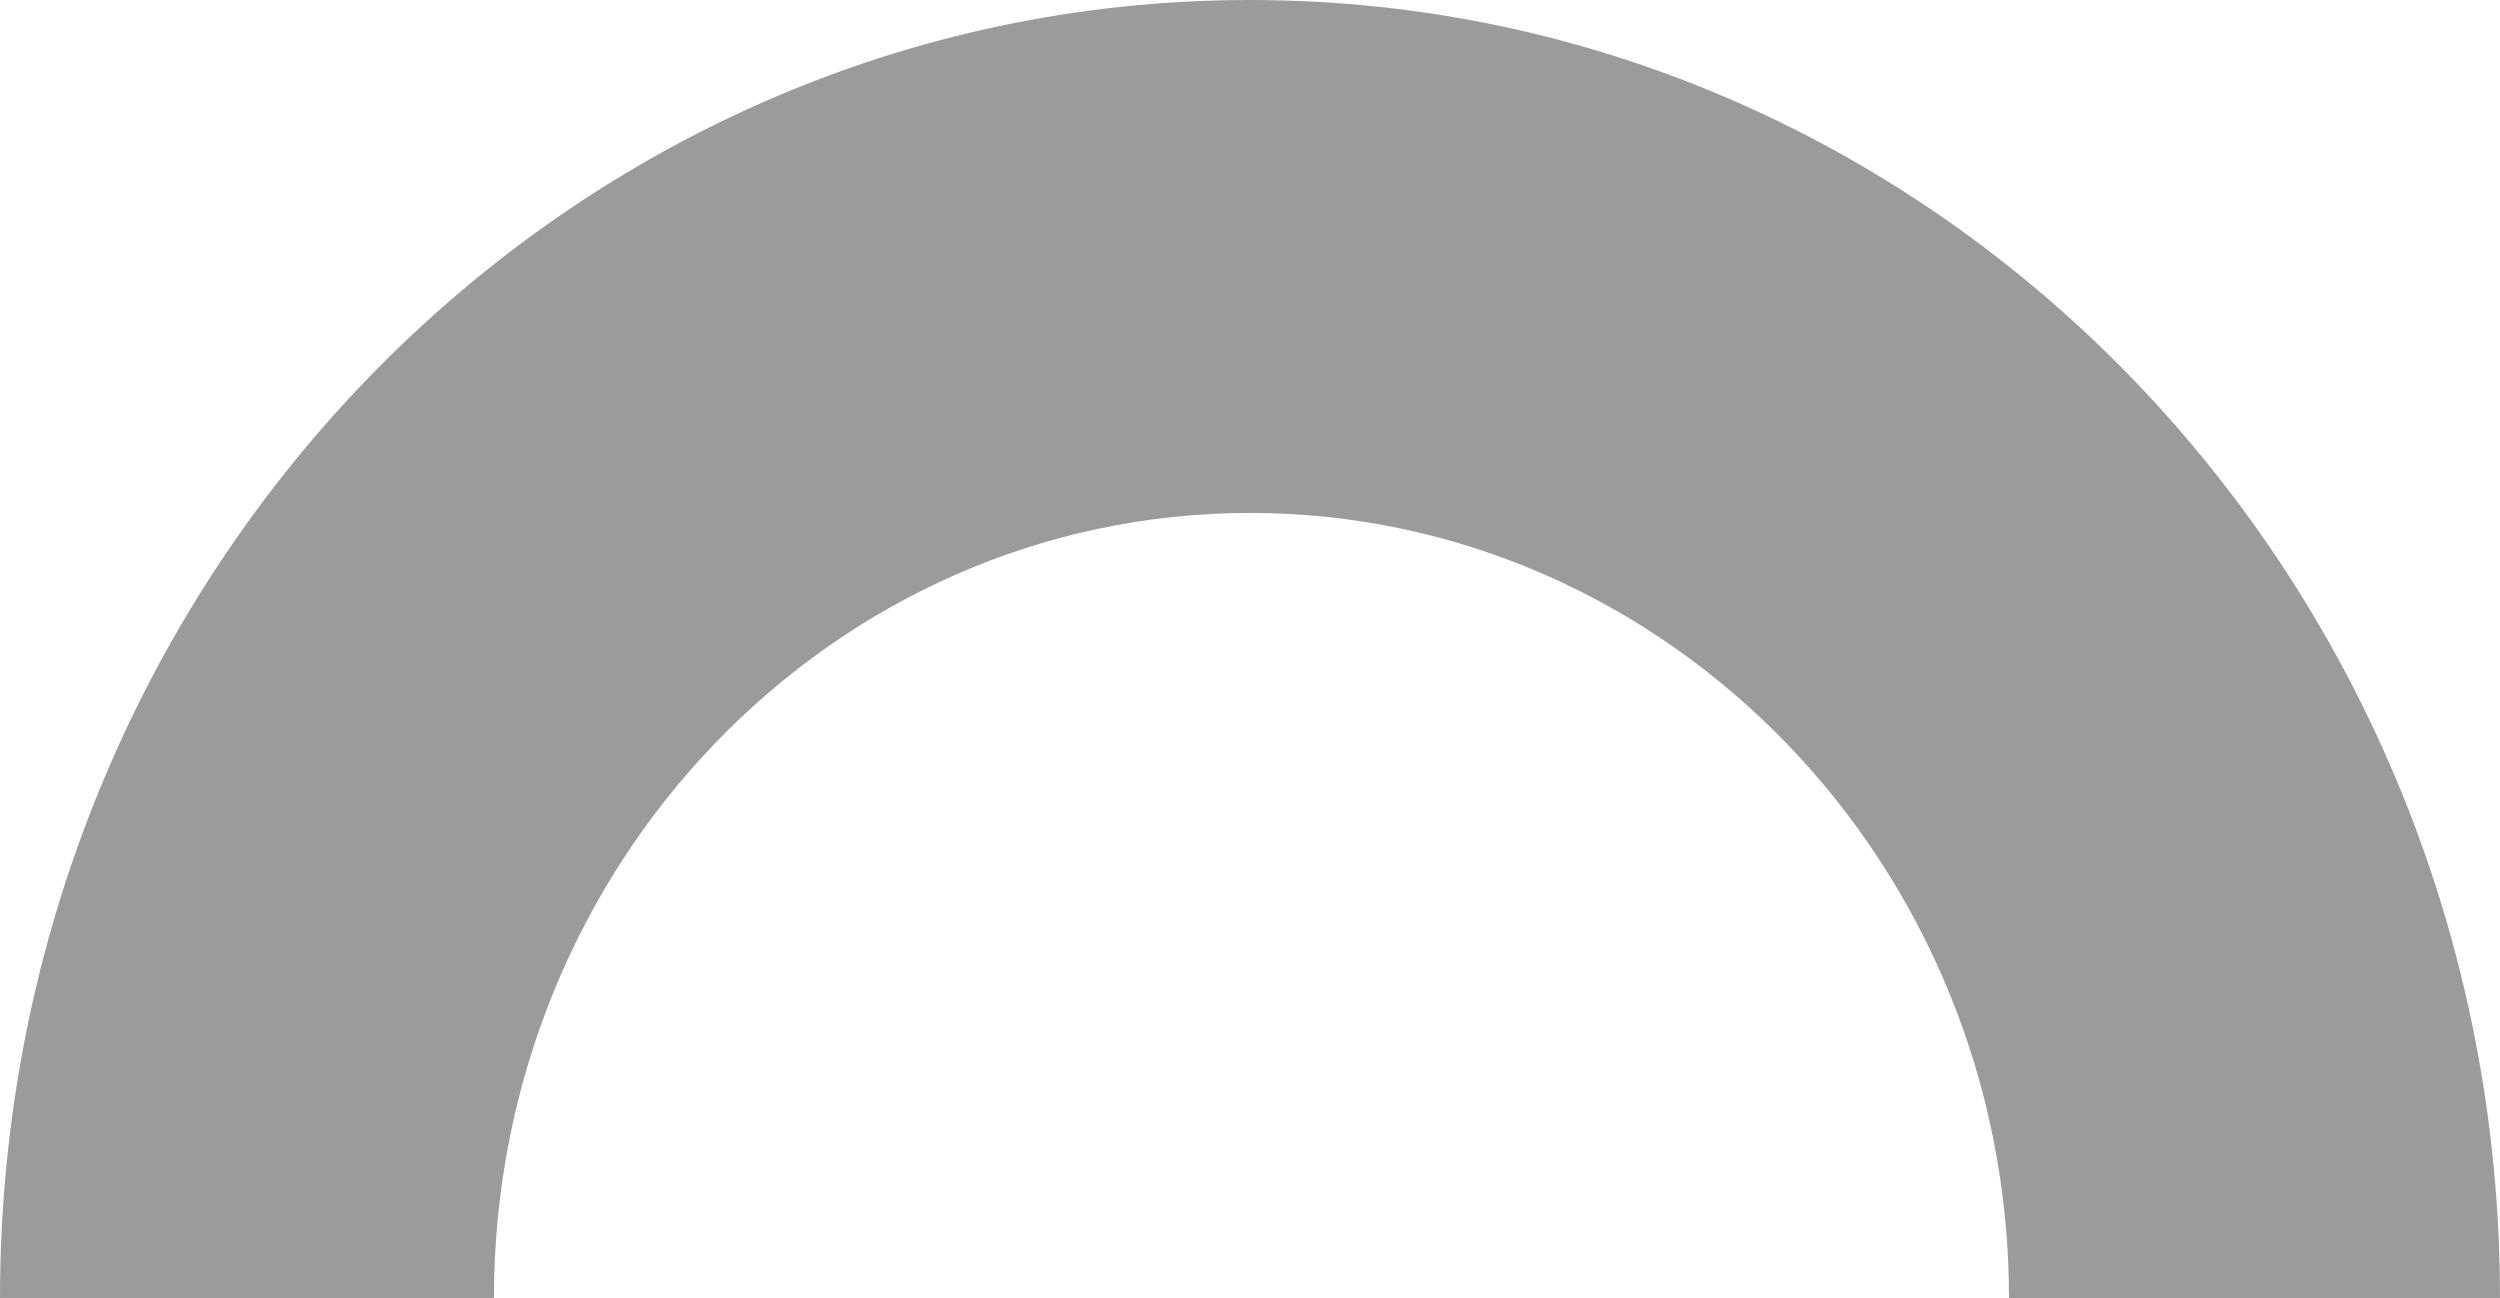 <?xml version="1.0" encoding="UTF-8"?>
<svg width="52px" height="27px" viewBox="0 0 52 27" version="1.1" xmlns="http://www.w3.org/2000/svg" xmlns:xlink="http://www.w3.org/1999/xlink">
    <!-- Generator: Sketch 44.1 (41455) - http://www.bohemiancoding.com/sketch -->
    <title>Combined Shape</title>
    <desc>Created with Sketch.</desc>
    <defs></defs>
    <g id="IDEAS" stroke="none" stroke-width="1" fill="none" fill-rule="evenodd">
        <g id="CMT-IDEAS_Sort-Sorted" transform="translate(-226, -551)" fill="#9B9B9B">
            <g id="Group-5" transform="translate(215, 533)">
                <path d="M11,45 L21.274,45 C21.274,35.981 28.315,28.669 37,28.669 C45.685,28.669 52.787,35.981 52.787,45 L63,45 C63,30.088 51.359,18 37,18 C22.641,18 11,30.088 11,45 Z" id="Combined-Shape"></path>
            </g>
        </g>
    </g>
</svg>